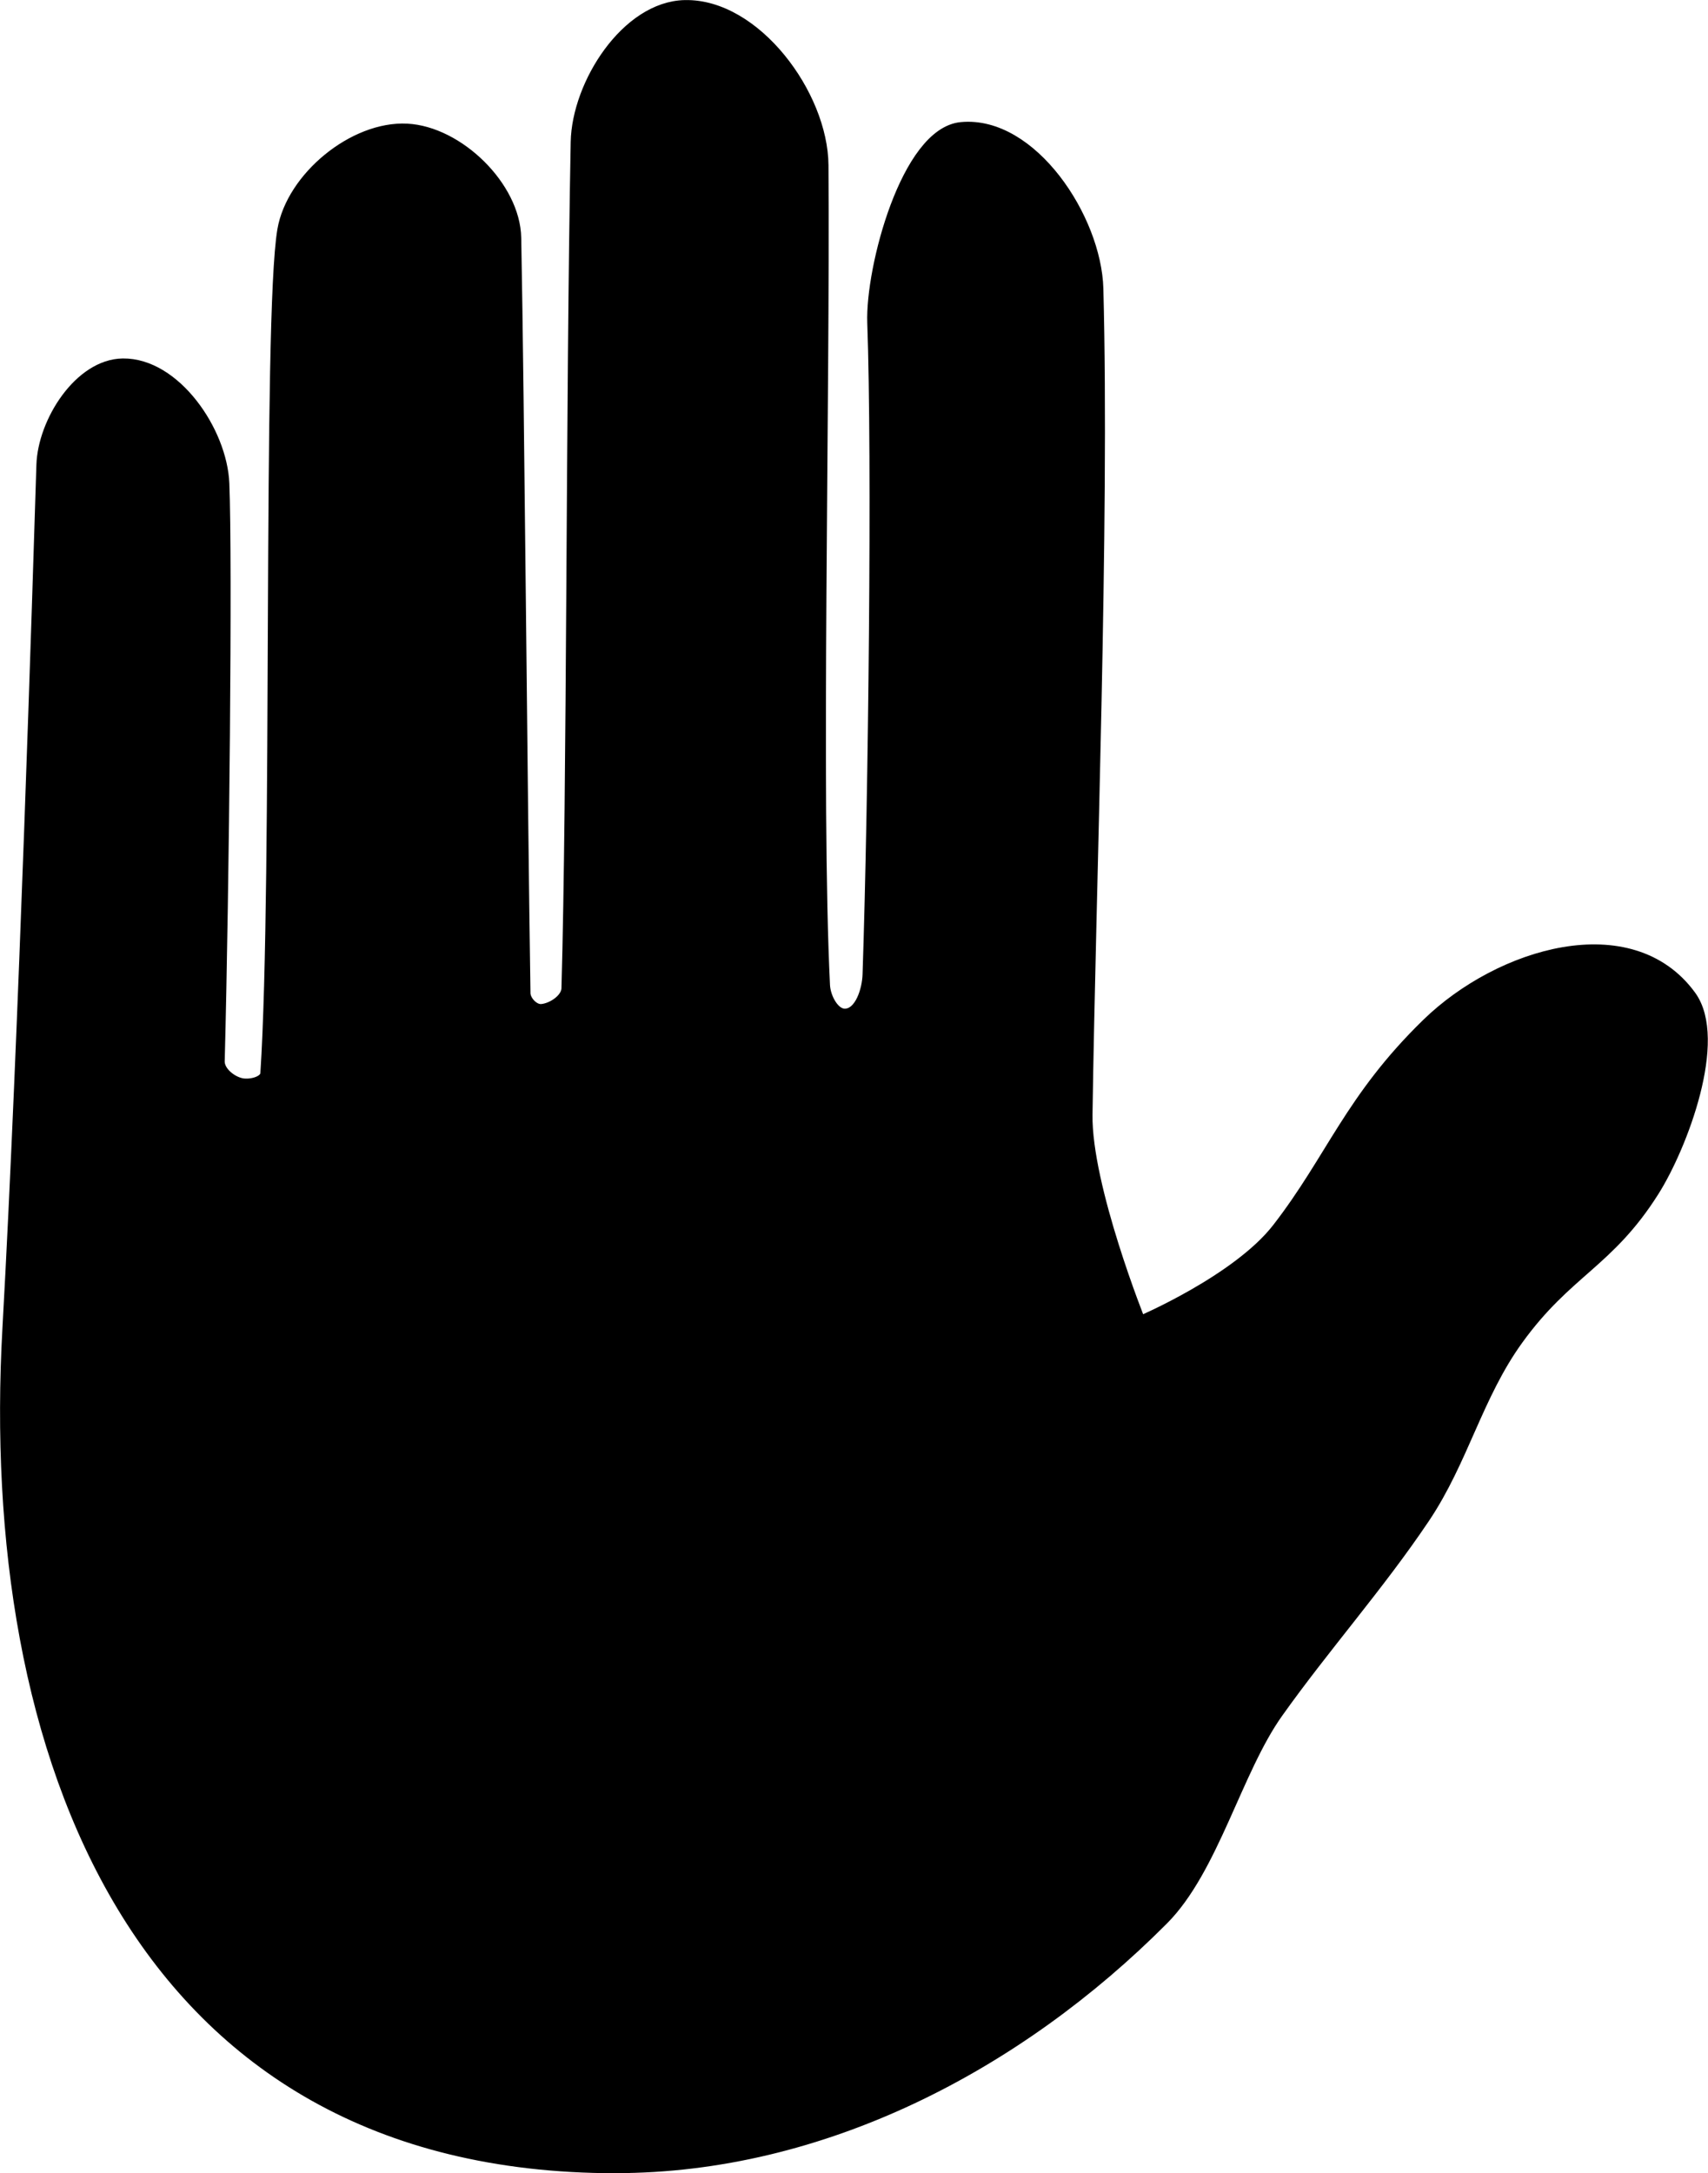 <?xml version="1.0" encoding="UTF-8" standalone="no"?>
<!-- Created with Inkscape (http://www.inkscape.org/) -->

<svg
   xmlns:dc="http://purl.org/dc/elements/1.1/"
   xmlns:cc="http://creativecommons.org/ns#"
   xmlns:rdf="http://www.w3.org/1999/02/22-rdf-syntax-ns#"
   xmlns:svg="http://www.w3.org/2000/svg"
   xmlns="http://www.w3.org/2000/svg"
   xmlns:sodipodi="http://sodipodi.sourceforge.net/DTD/sodipodi-0.dtd"
   xmlns:inkscape="http://www.inkscape.org/namespaces/inkscape"
   width="36.951mm"
   height="47.004mm"
   viewBox="0 0 36.951 47.004"
   version="1.1"
   id="svg8"
   inkscape:version="0.92.1 r15371"
   sodipodi:docname="stop-filled.svg">
  <defs
     id="defs2" />
  <sodipodi:namedview
     id="base"
     pagecolor="#ffffff"
     bordercolor="#666666"
     borderopacity="1.0"
     inkscape:pageopacity="0.0"
     inkscape:pageshadow="2"
     inkscape:zoom="4"
     inkscape:cx="27.825036"
     inkscape:cy="91.126613"
     inkscape:document-units="mm"
     inkscape:current-layer="layer2"
     showgrid="false"
     inkscape:window-width="1920"
     inkscape:window-height="1027"
     inkscape:window-x="-8"
     inkscape:window-y="-8"
     inkscape:window-maximized="1" />
  <g
     inkscape:groupmode="layer"
     id="layer2"
     inkscape:label="stop"
     style="display:inline"
     transform="translate(-16.755,-9.051)">
    <path
       style="fill:#000000;stroke:#000000;stroke-width:0.265px;stroke-linecap:butt;stroke-linejoin:miter;stroke-opacity:1"
       d="m 30.068,55.923 c 4.463,0.002 8.689,-2.198 11.838,-5.36 1.083,-1.087 1.588,-3.223 2.477,-4.473 1.022,-1.438 2.192,-2.75 3.175,-4.214 0.835,-1.243 1.144,-2.645 2.021,-3.859 1.072,-1.484 1.962,-1.659 2.94,-3.207 0.618,-0.978 1.482,-3.274 0.802,-4.209 -1.284,-1.767 -4.113,-0.921 -5.679,0.601 -1.665,1.618 -2.066,2.916 -3.237,4.427 -0.875,1.129 -2.992,2.026 -2.992,2.026 0,0 -1.178,-2.93 -1.155,-4.496 0.071,-4.901 0.369,-12.772 0.235,-17.86 -0.04,-1.517 -1.43,-3.617 -2.94,-3.475 -1.172,0.11 -1.945,3.031 -1.903,4.208 0.106,2.916 0.026,10.246 -0.102,14.1 -0.011,0.334 -0.167,0.85 -0.501,0.869 -0.262,0.015 -0.455,-0.372 -0.468,-0.635 -0.198,-4.057 0.003,-12.602 -0.033,-17.74 -0.011,-1.516 -1.458,-3.472 -2.973,-3.441 -1.252,0.025 -2.315,1.688 -2.339,2.94 -0.107,5.585 -0.078,14.026 -0.2,18.308 -0.007,0.238 -0.33,0.452 -0.568,0.468 -0.173,0.011 -0.365,-0.194 -0.367,-0.367 -0.07,-4.522 -0.131,-12.76 -0.2,-16.337 -0.021,-1.102 -1.238,-2.282 -2.339,-2.339 -1.146,-0.059 -2.479,1.04 -2.673,2.172 -0.326,1.906 -0.094,14.085 -0.367,18.241 -0.013,0.194 -0.343,0.27 -0.535,0.234 -0.232,-0.044 -0.507,-0.265 -0.501,-0.501 0.099,-3.784 0.168,-10.845 0.1,-12.495 -0.046,-1.121 -1.049,-2.587 -2.172,-2.572 -0.927,0.012 -1.708,1.245 -1.737,2.172 -0.075,2.412 -0.387,12.455 -0.735,18.675 -0.513,9.15 2.747,18.136 13.13,18.141 z"
       id="path3692"
       inkscape:connector-curvature="0"
       sodipodi:nodetypes="ssssssssscssssssssssssssssssssssss" />
  </g>
</svg>

